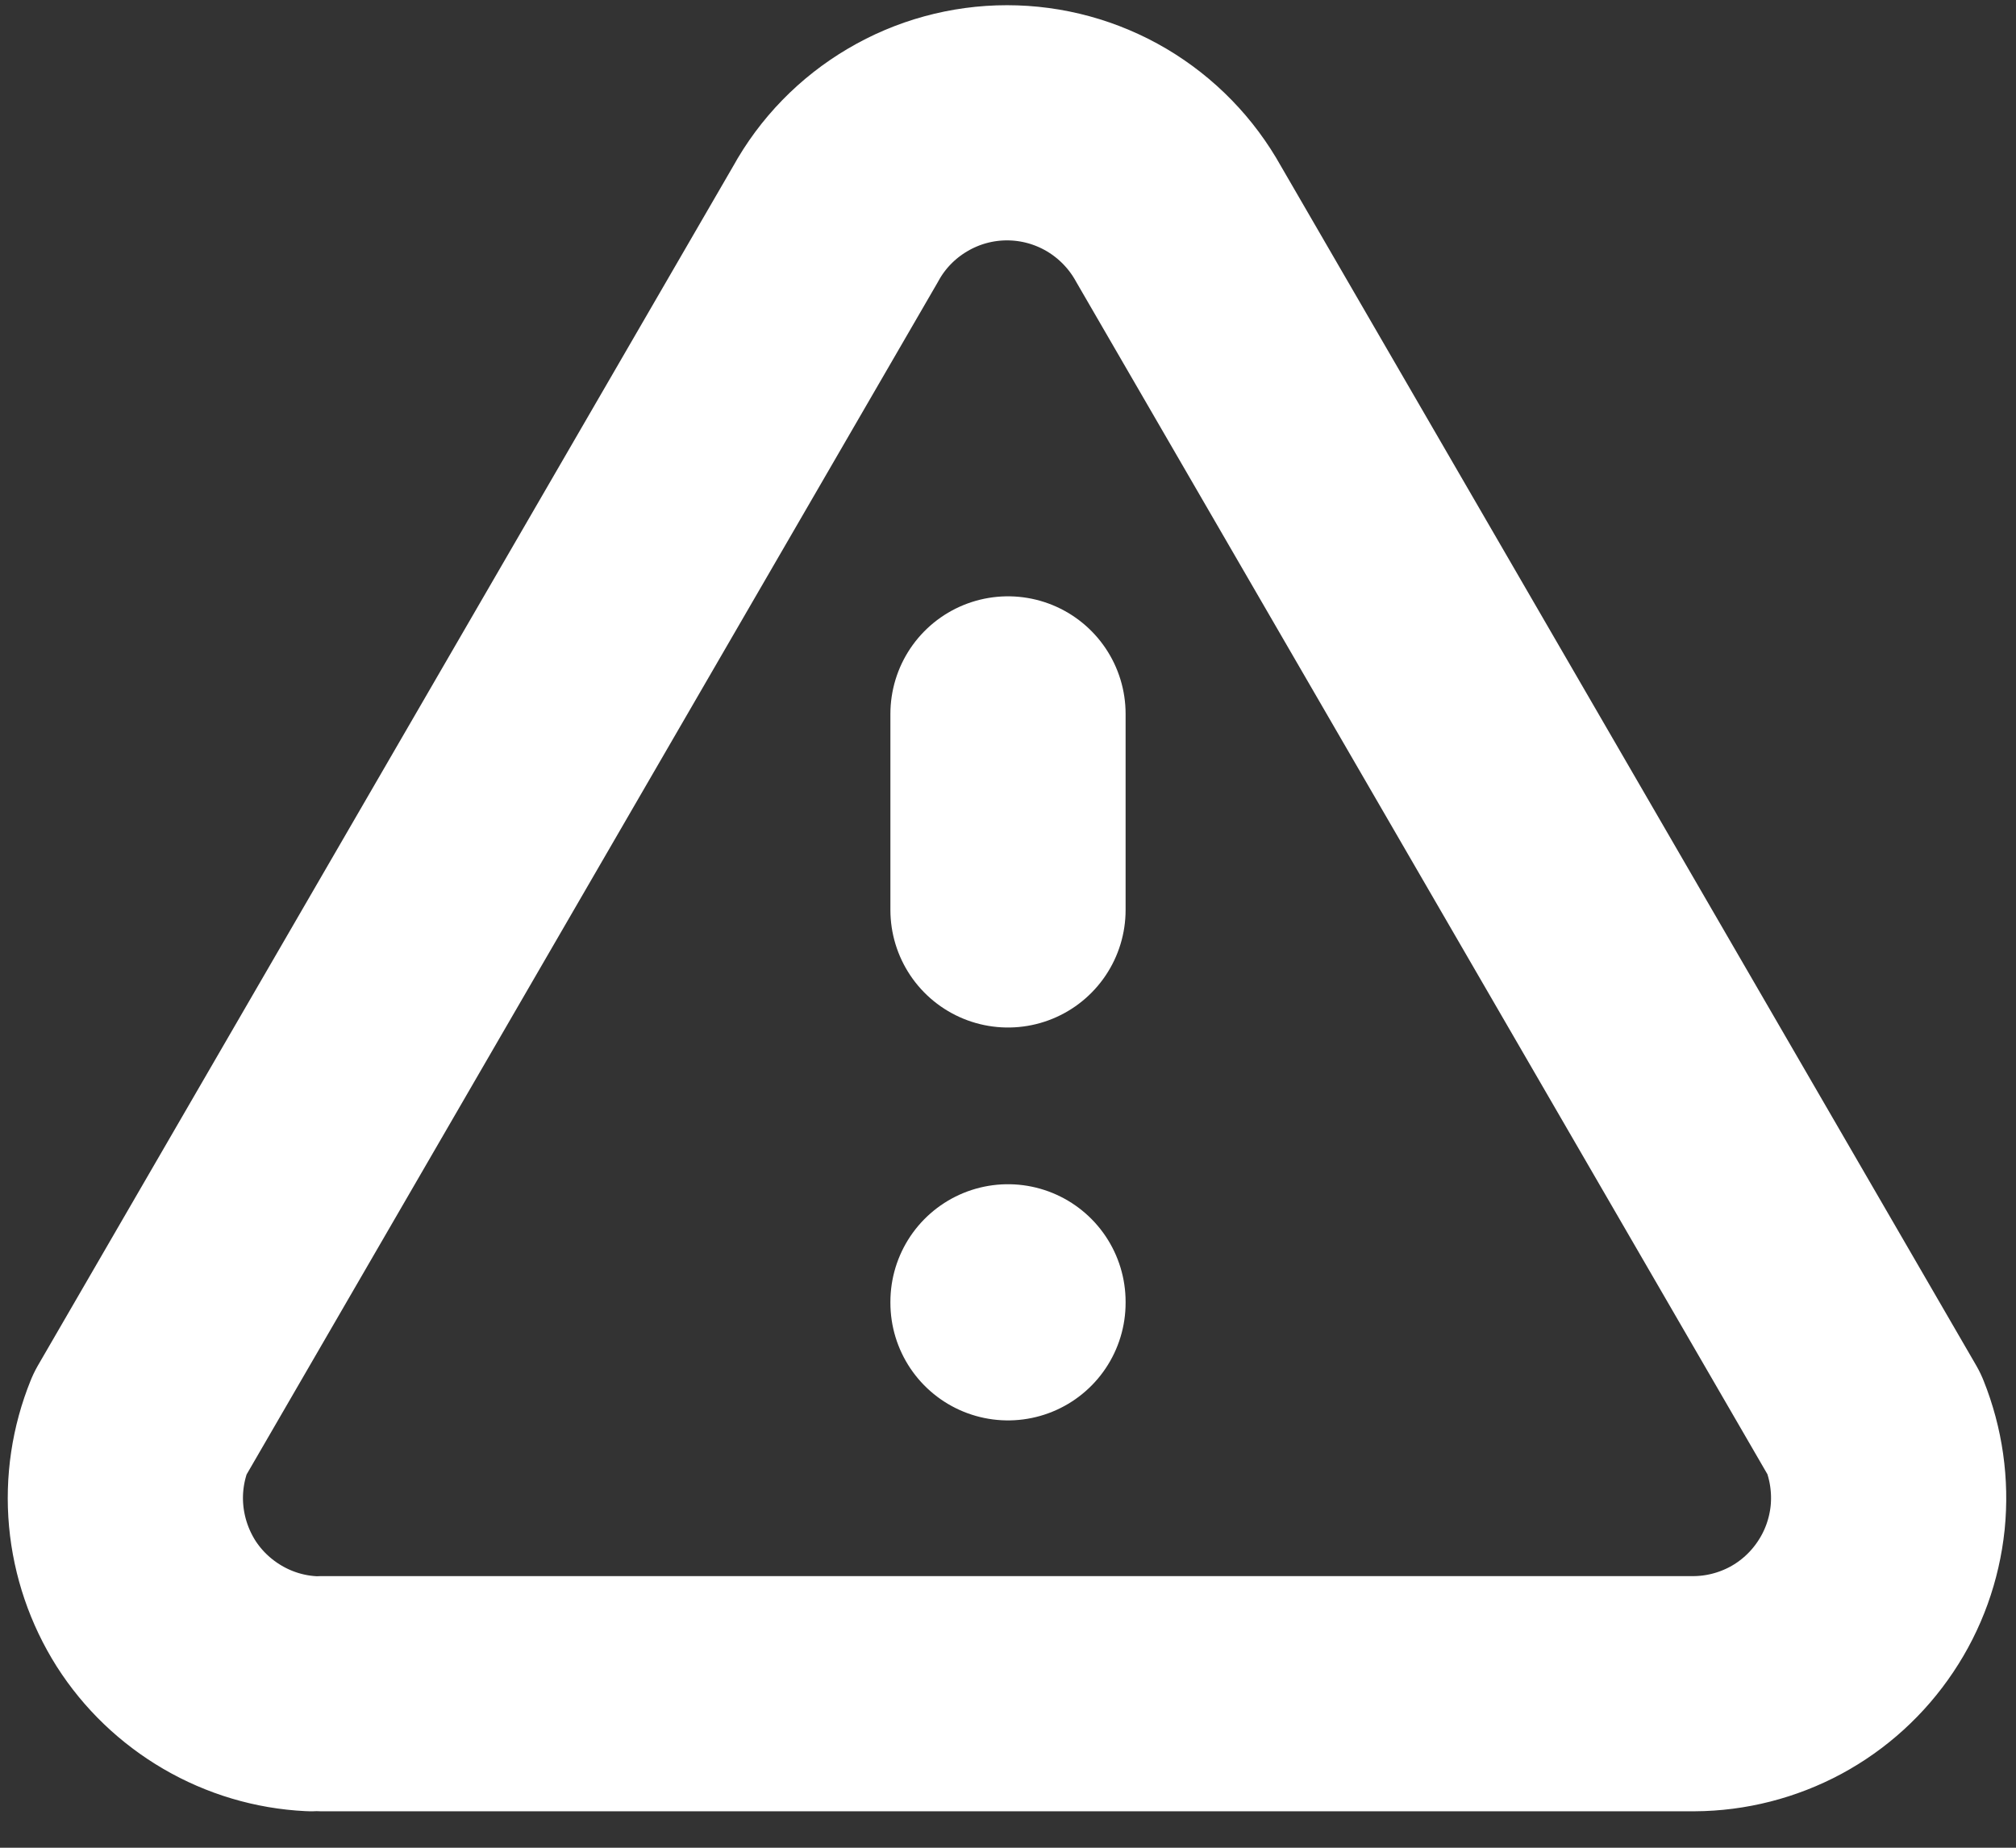 <svg width="12" height="11" viewBox="0 0 12 11" fill="none" xmlns="http://www.w3.org/2000/svg">
<rect x="0" y="0" width="12" height="11" fill="#333333" stroke="none"/>
<path d="M1.917 10.083H10.084C10.274 10.082 10.461 10.034 10.629 9.944C10.796 9.854 10.939 9.724 11.045 9.565C11.151 9.407 11.216 9.226 11.236 9.036C11.255 8.847 11.228 8.656 11.157 8.479L7.015 1.333C6.914 1.151 6.766 0.999 6.587 0.893C6.407 0.787 6.203 0.731 5.994 0.731C5.786 0.731 5.581 0.787 5.402 0.893C5.222 0.999 5.074 1.151 4.974 1.333L0.832 8.479C0.762 8.652 0.734 8.838 0.751 9.024C0.768 9.209 0.829 9.388 0.928 9.545C1.028 9.702 1.164 9.832 1.325 9.926C1.486 10.02 1.667 10.074 1.853 10.083M6 4.25V5.417V4.25ZM6 7.75V7.756V7.75Z" stroke="white" stroke-width="1.4" stroke-linecap="round" stroke-linejoin="round"/>
</svg>
